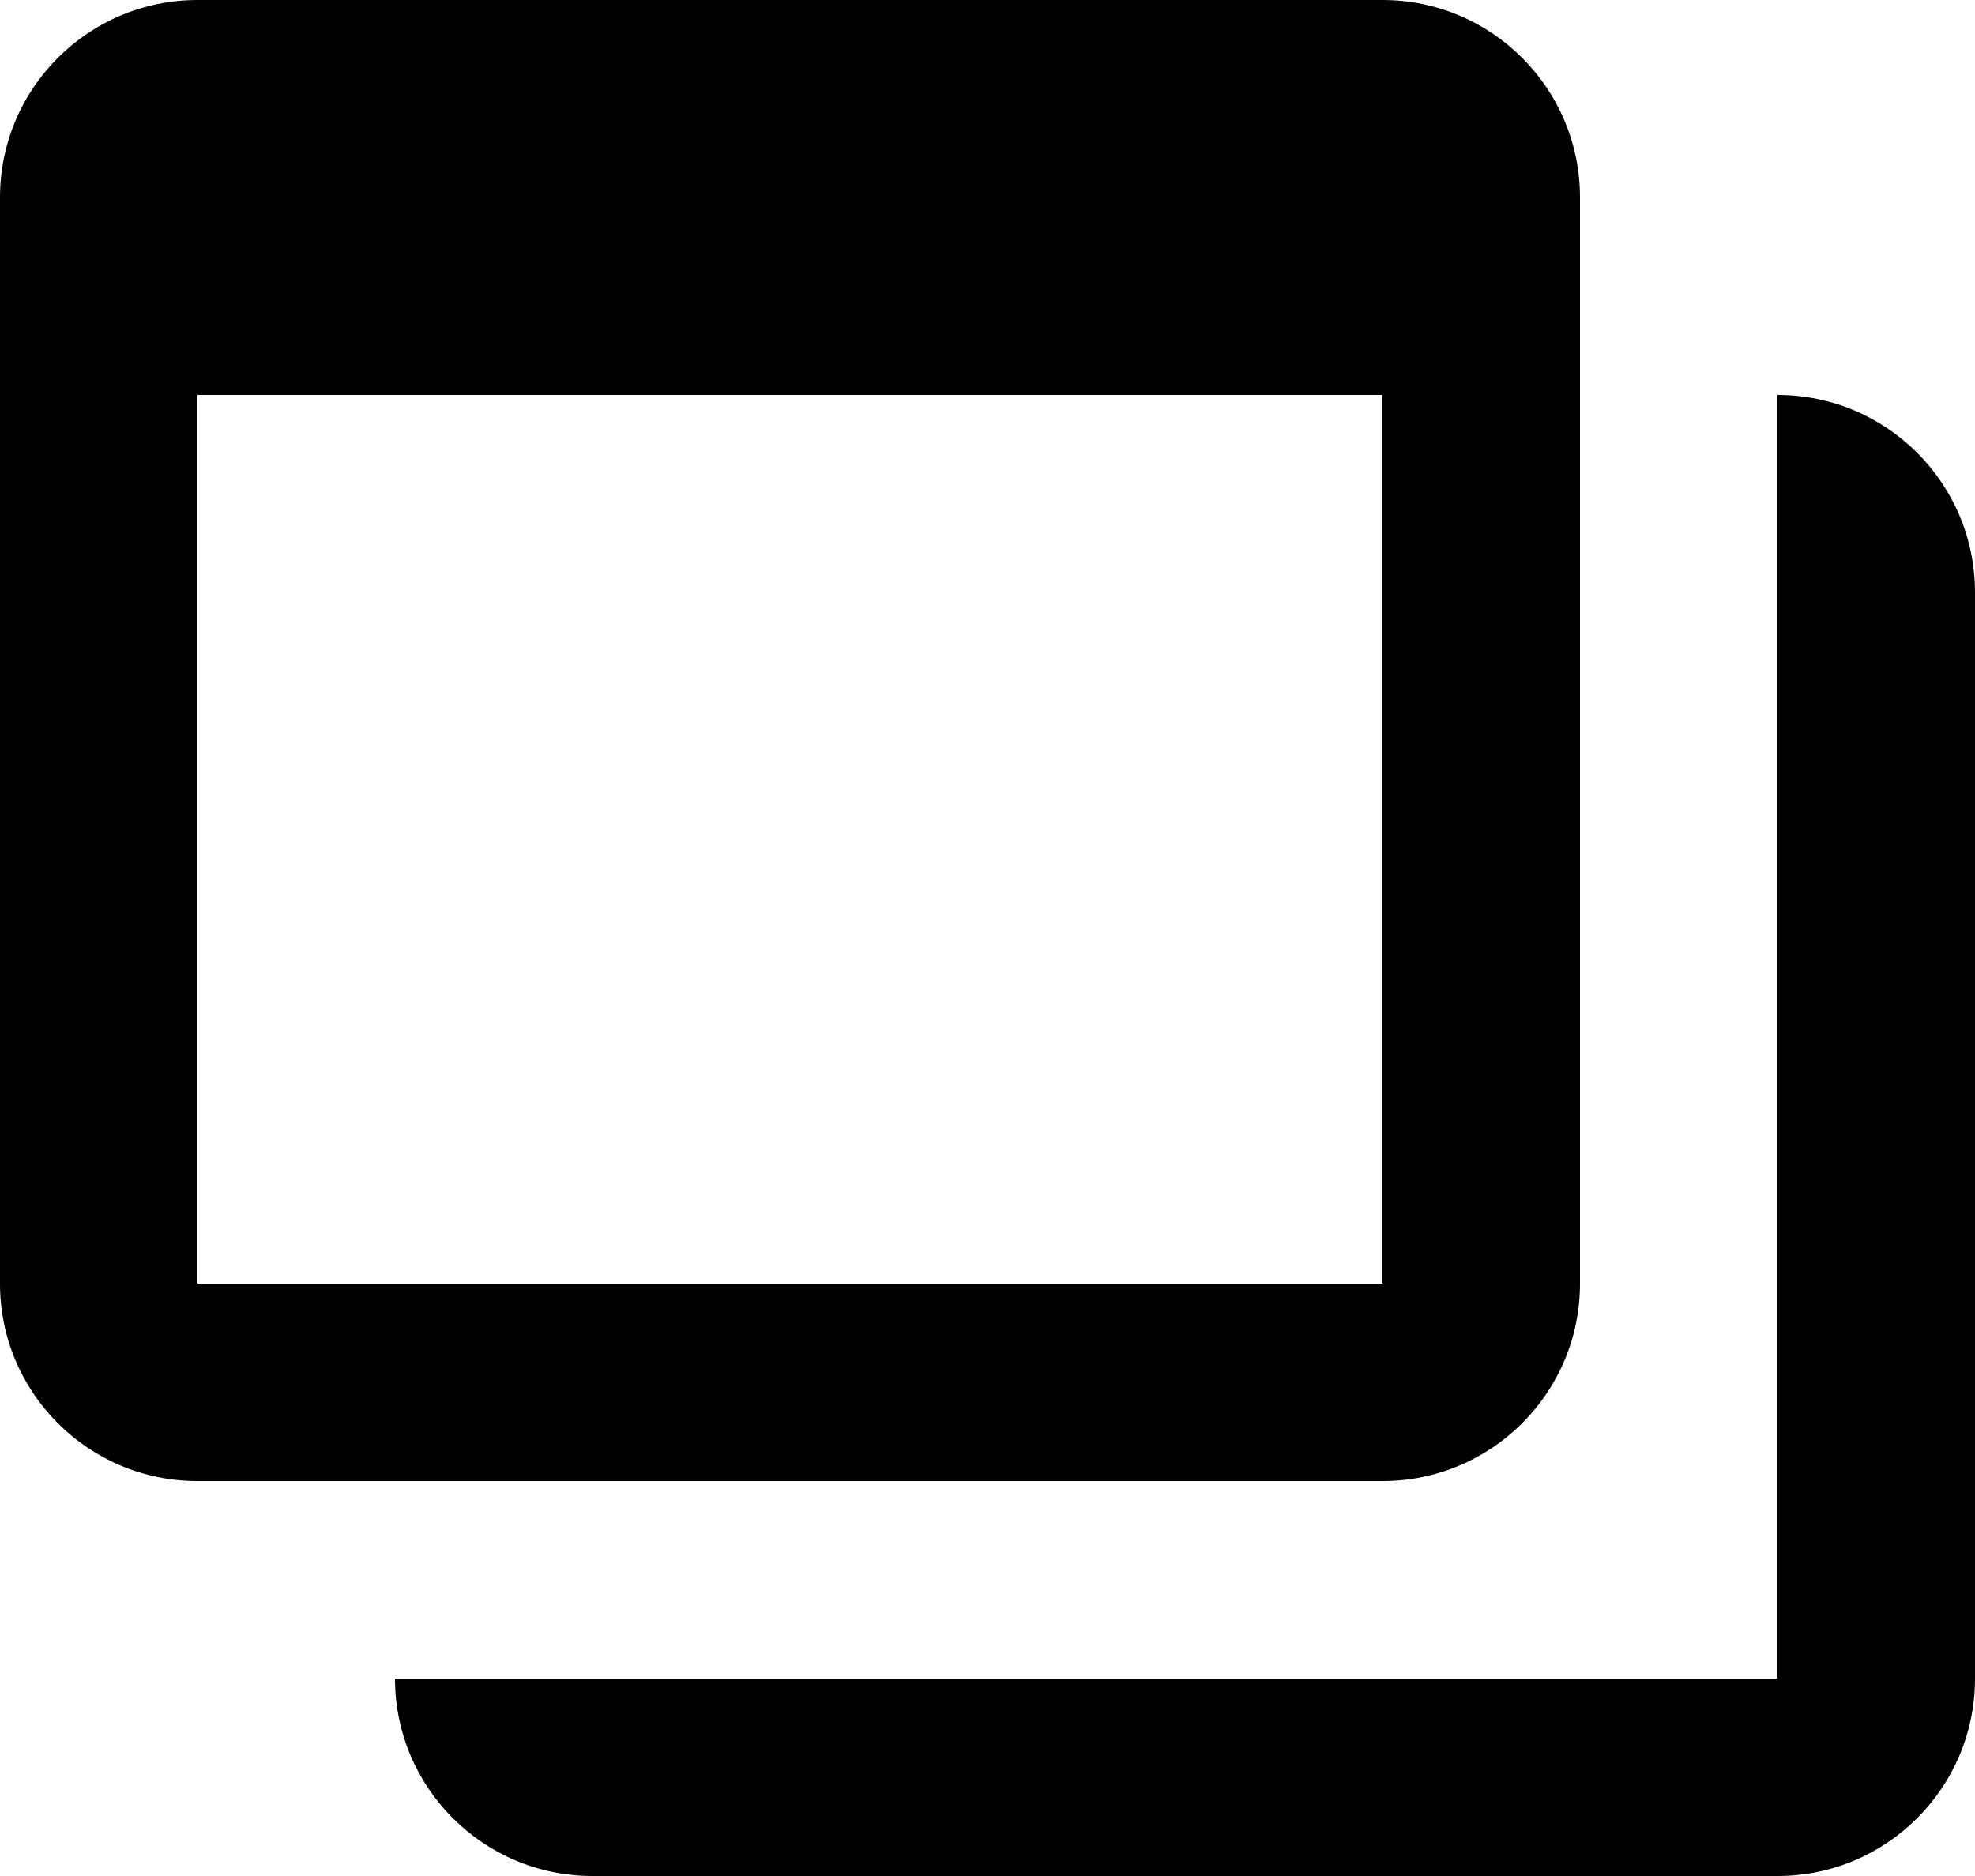 <svg width="20" height="19" viewBox="0 0 20 19" fill="none" xmlns="http://www.w3.org/2000/svg">
<path fill-rule="evenodd" clip-rule="evenodd" d="M4 17C4 18.105 4.895 19 6 19H18C19.105 19 20 18.105 20 17V6C20 4.895 19.105 4 18 4V17H4Z" fill="#000"/>
<path fill-rule="evenodd" clip-rule="evenodd" d="M2 0C0.895 0 0 0.895 0 2V13C0 14.105 0.895 15 2 15H14C15.105 15 16 14.105 16 13V2C16 0.895 15.105 0 14 0H2ZM14 4H2V13H14V4Z" fill="#000"/>
</svg>

